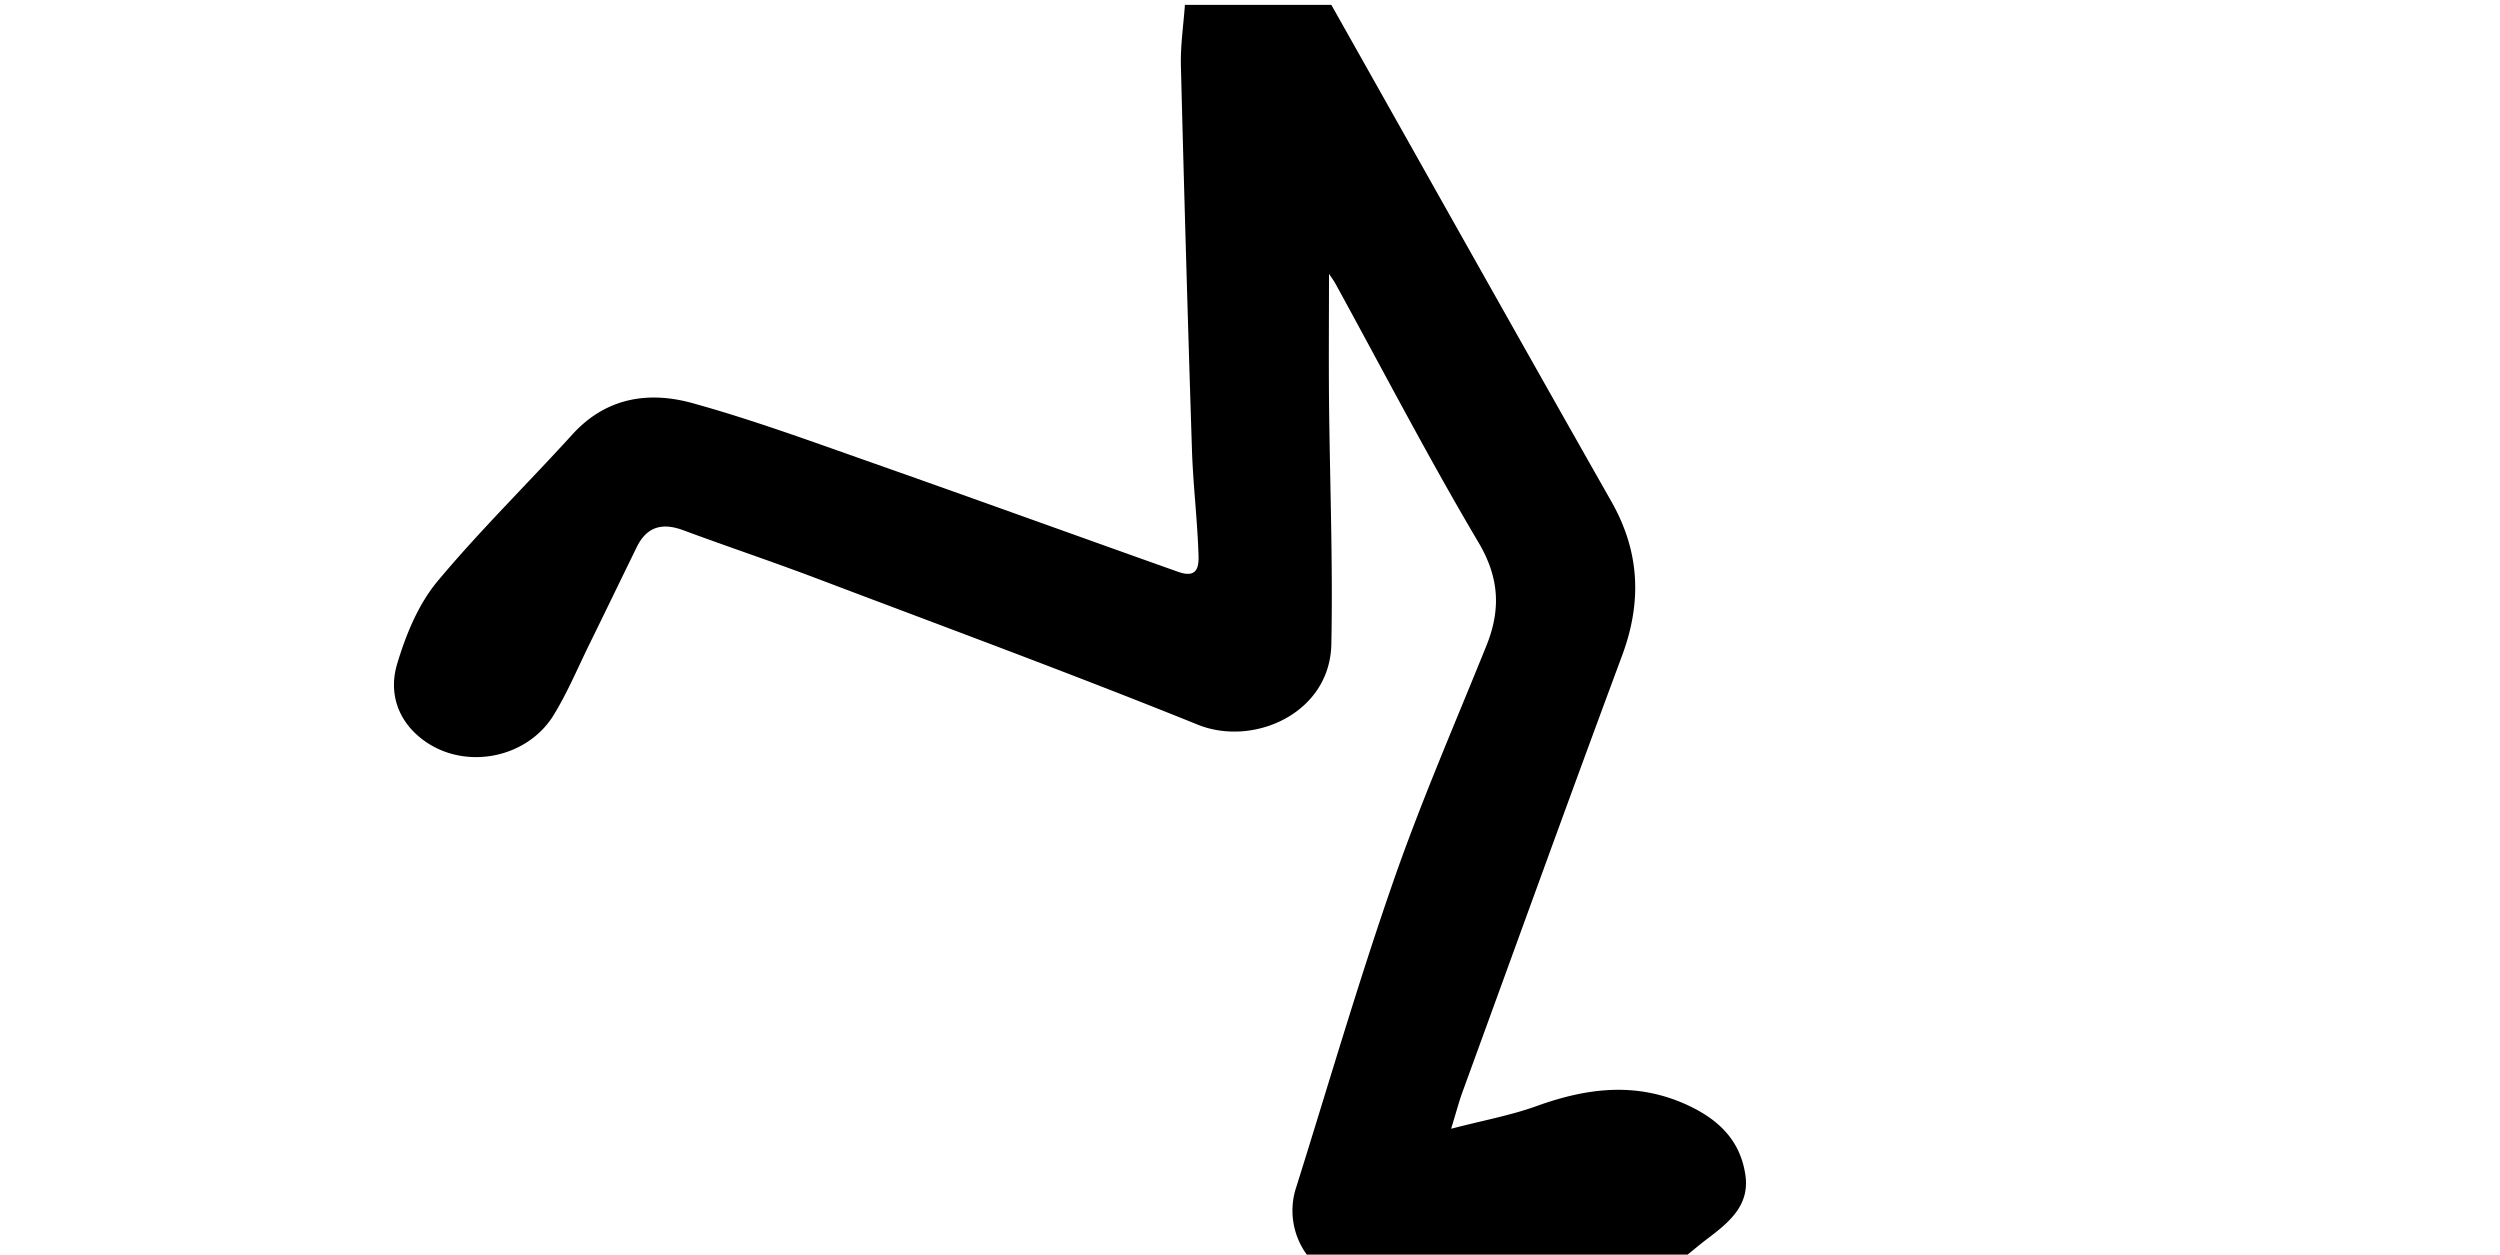 <svg xmlns="http://www.w3.org/2000/svg" viewBox="0 0 512 256.98"><defs><style>.cls-1{fill:none;}</style></defs><g id="Layer_2" data-name="Layer 2"><g id="Layer_1-2" data-name="Layer 1"><path d="M272.66,1C291.77,34.91,310.8,68.85,330,102.69c5.85,10.3,6.29,20.58,2.2,31.59-11.06,29.76-21.84,59.63-32.72,89.46-.67,1.85-1.17,3.77-2.29,7.43,6.59-1.72,12.18-2.73,17.46-4.63,10.55-3.81,20.79-5.07,31.41,0,6.24,3,10.35,7.25,11.38,14,1,6.45-3.53,9.95-8,13.33-1.3,1-2.55,2.05-3.81,3.07h-78a15.26,15.26,0,0,1-2.18-13.74c6.57-20.9,12.7-42,19.89-62.65,5.67-16.34,12.59-32.24,19.07-48.29,3-7.43,2.66-14-1.66-21.25-10.25-17.32-19.54-35.21-29.22-52.86-.37-.68-.84-1.3-1.35-2.07,0,8.75-.07,17.14,0,25.53.16,16.78.82,33.57.48,50.33-.28,14.19-16,21.07-27.36,16.47-25.88-10.45-52.07-20.1-78.18-30-9-3.41-18.16-6.47-27.19-9.82-4.28-1.59-7.46-.76-9.52,3.45-3.21,6.57-6.39,13.15-9.61,19.71-2.42,4.91-4.54,10-7.39,14.67-5.44,8.87-17.95,11.34-26.39,5.38-5.48-3.88-7.5-9.77-5.68-15.84s4.32-12.13,8.19-16.83C98.24,108.69,108,99.12,117.2,89c6.9-7.61,15.64-8.94,24.69-6.42,12.29,3.41,24.31,7.82,36.36,12.06,21,7.39,42,15,63,22.46,4.6,1.65,4.27-1.88,4.17-4.37-.26-6.81-1.07-13.6-1.3-20.42q-1.27-39.42-2.27-78.86c-.1-4.15.53-8.3.82-12.45Z"/><rect class="cls-1" width="512" height="256"/></g></g></svg>